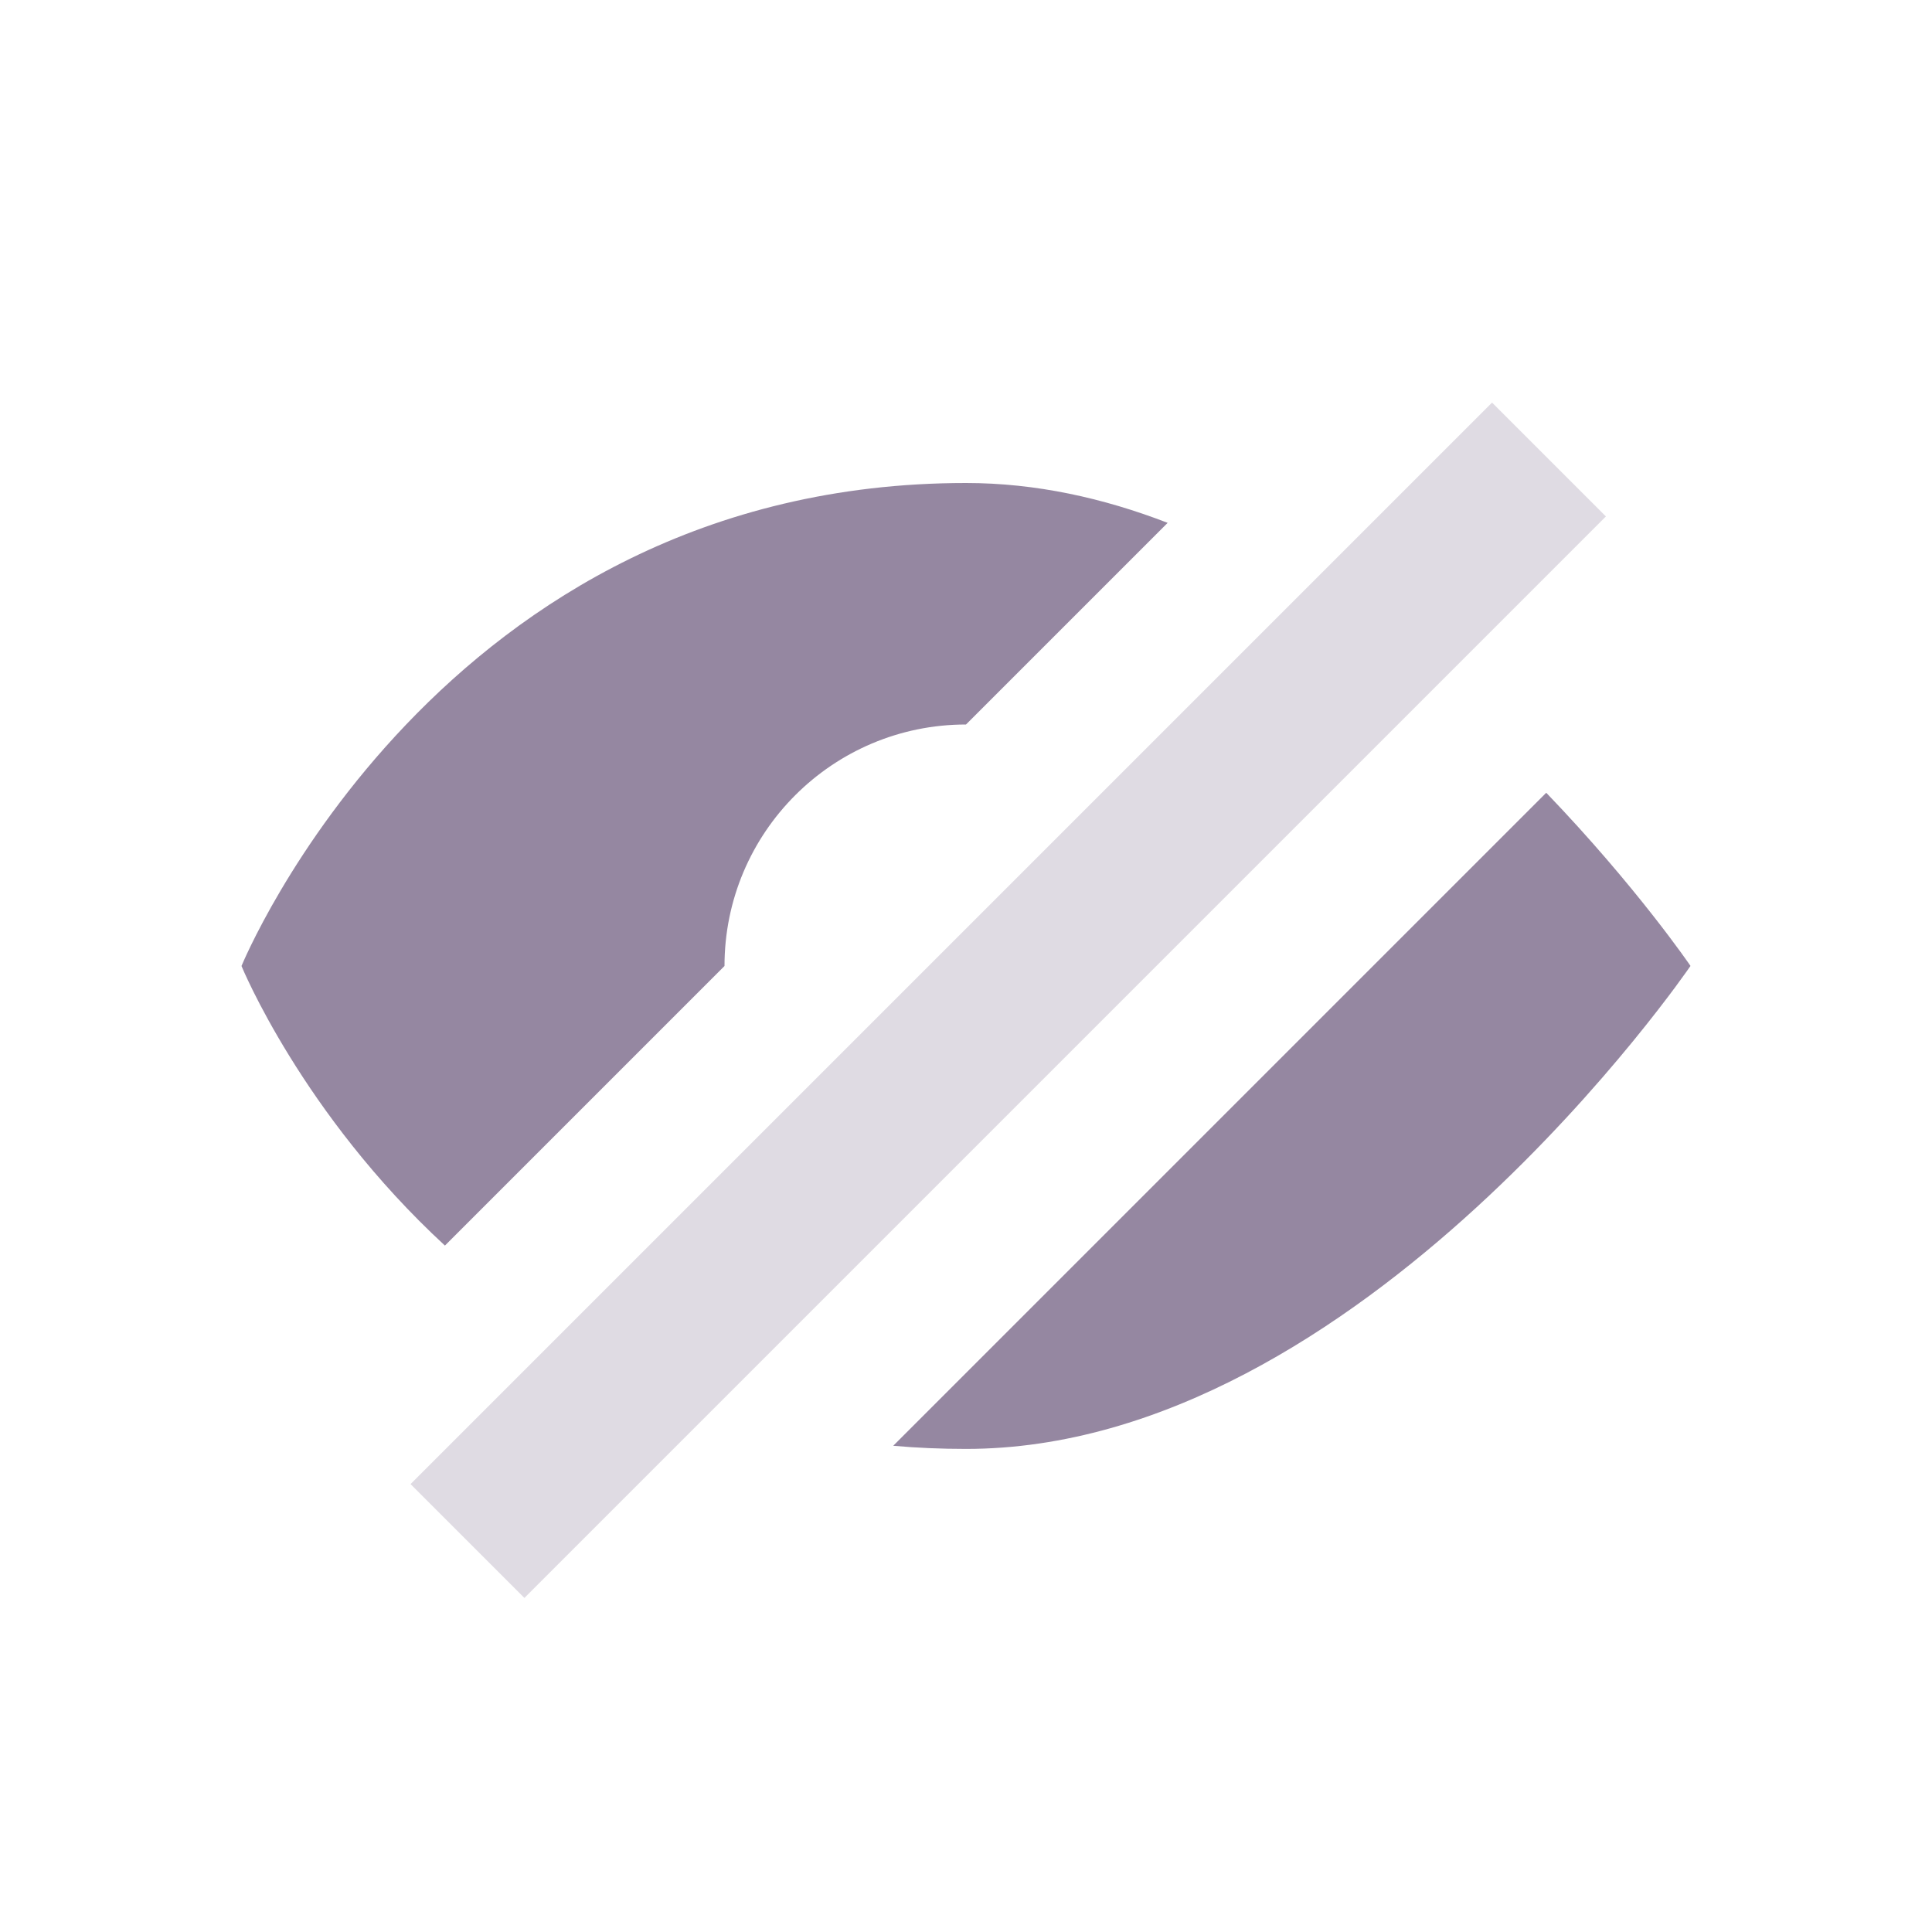 <svg width="24" height="24" viewBox="0 0 24 24" fill="none" xmlns="http://www.w3.org/2000/svg">
<path fill-rule="evenodd" clip-rule="evenodd" d="M11.096 17.96C11.388 17.986 11.69 17.999 12 17.999C16.909 17.999 21 11.999 21 11.999C21 11.999 20.331 11.017 19.208 9.848L11.096 17.96Z" fill="#2D1145" fill-opacity="0.5"/>
<path fill-rule="evenodd" clip-rule="evenodd" d="M14.505 6.495C13.708 6.187 12.867 6 12 6C5.455 6 3 12 3 12C3 12 3.75 13.834 5.527 15.473L9 12C9 10.343 10.343 9 12 9L14.505 6.495Z" fill="#2D1145" fill-opacity="0.5"/>
<rect opacity="0.3" x="5.1" y="18.436" width="19" height="2" transform="rotate(-45 5.1 18.436)" fill="#2D1145" fill-opacity="0.5"/>
</svg>
